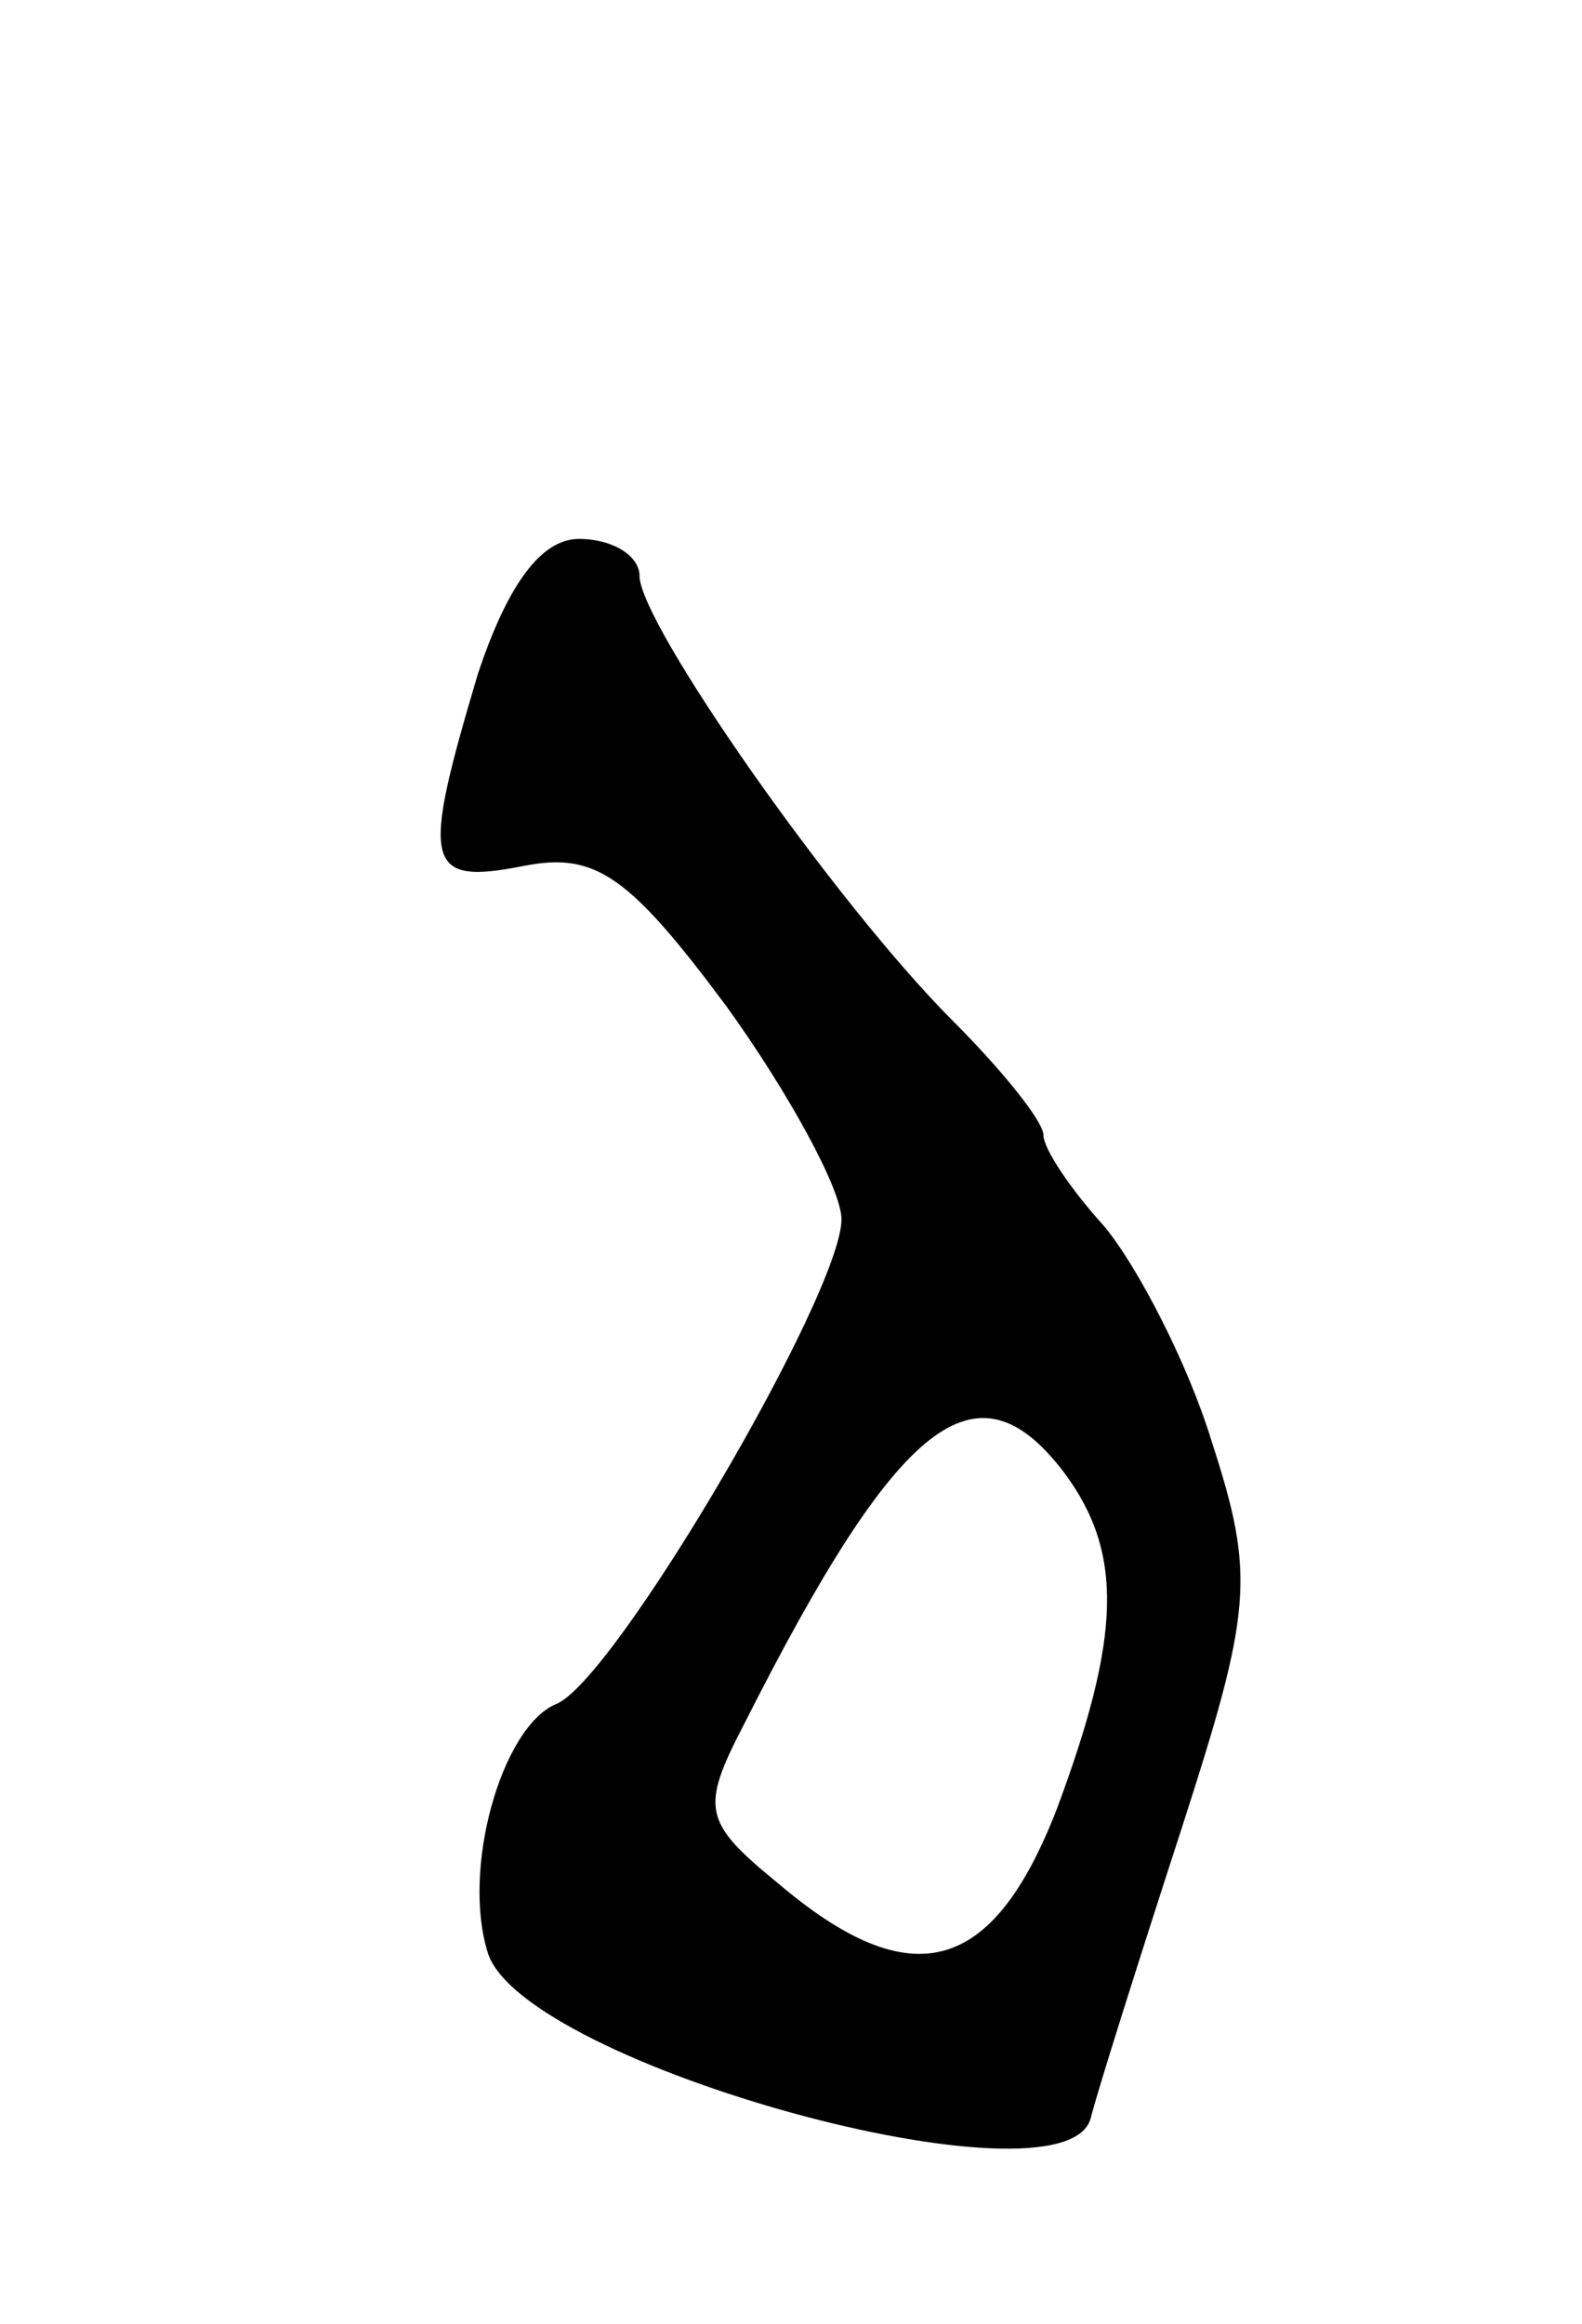 <svg version="1.0" xmlns="http://www.w3.org/2000/svg"
 width="47pt" height="69pt" viewBox="0 0 47 69"
 preserveAspectRatio="xMidYMid meet">
<g transform="translate(0,69) scale(0.1,-0.1)"
fill="#000000" stroke="none">
<path d="M142 490 c-17 -57 -16 -63 14 -57 21 4 31 -3 60 -42 18 -25 34 -54
34 -63 0 -22 -68 -138 -85 -144 -16 -7 -28 -49 -20 -74 11 -33 171 -77 179
-49 2 8 14 46 27 86 21 65 22 75 9 115 -7 23 -22 52 -32 64 -10 11 -18 23 -18
27 0 4 -12 19 -27 34 -35 35 -93 118 -93 132 0 6 -8 11 -18 11 -11 0 -21 -13
-30 -40z m174 -237 c18 -24 17 -49 -2 -100 -19 -49 -43 -56 -83 -22 -22 18
-23 22 -10 47 46 91 69 109 95 75z"/>
</g>
</svg>
